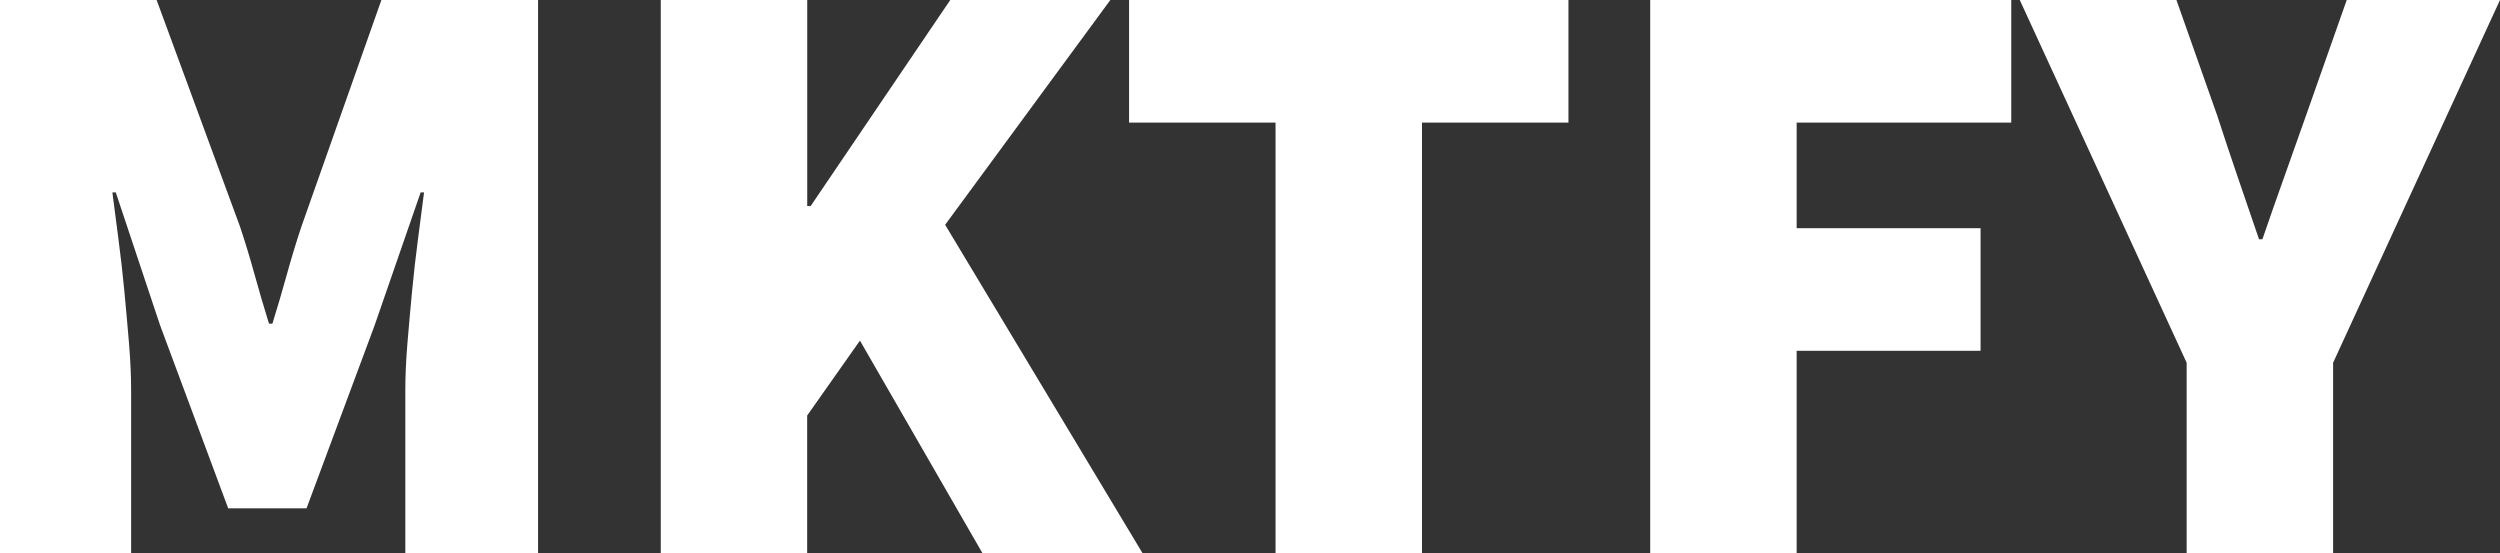 <svg xmlns="http://www.w3.org/2000/svg" width="137.916" height="30.533" viewBox="0 0 137.916 30.533">
  <rect x="0" y="0" width="137.916" height="30.533" fill="#333333" stroke="none"/>
  <path id="MKTFY_Logo" data-name="MKTFY Logo" d="M5.76-21.467V-52H14.4l4.6,12.5q.423,1.268.8,2.631t.8,2.725h.188q.423-1.362.8-2.725t.8-2.631L26.8-52h8.643v30.533H28.12v-9.019q0-1.174.117-2.584t.258-2.889q.141-1.48.329-2.889t.329-2.537h-.188l-2.537,7.328-3.758,10.1H18.349l-3.758-10.1-2.443-7.328h-.188q.141,1.127.329,2.537t.329,2.889q.141,1.48.258,2.889t.117,2.584v9.019Zm36.452,0V-52h8.08v11.368h.188L58.183-52h8.831L57.9-39.6,68.8-21.467H59.968L53.2-33.21l-2.912,4.134v7.61Zm33.915,0V-45.236h-8.08V-52H92.286v6.764h-8.08v23.769Zm20.669,0V-52h19.917v6.764H104.875v5.825h10.146v6.764H104.875v11.18Zm29.594,0V-31.989L117.183-52h8.643l2.255,6.388q.564,1.738,1.127,3.382t1.174,3.429h.188q.611-1.785,1.2-3.429t1.2-3.382L135.221-52h8.455l-9.207,20.011v10.522Z" transform="translate(-5.76 52)" fill="#fff"/>
</svg>
